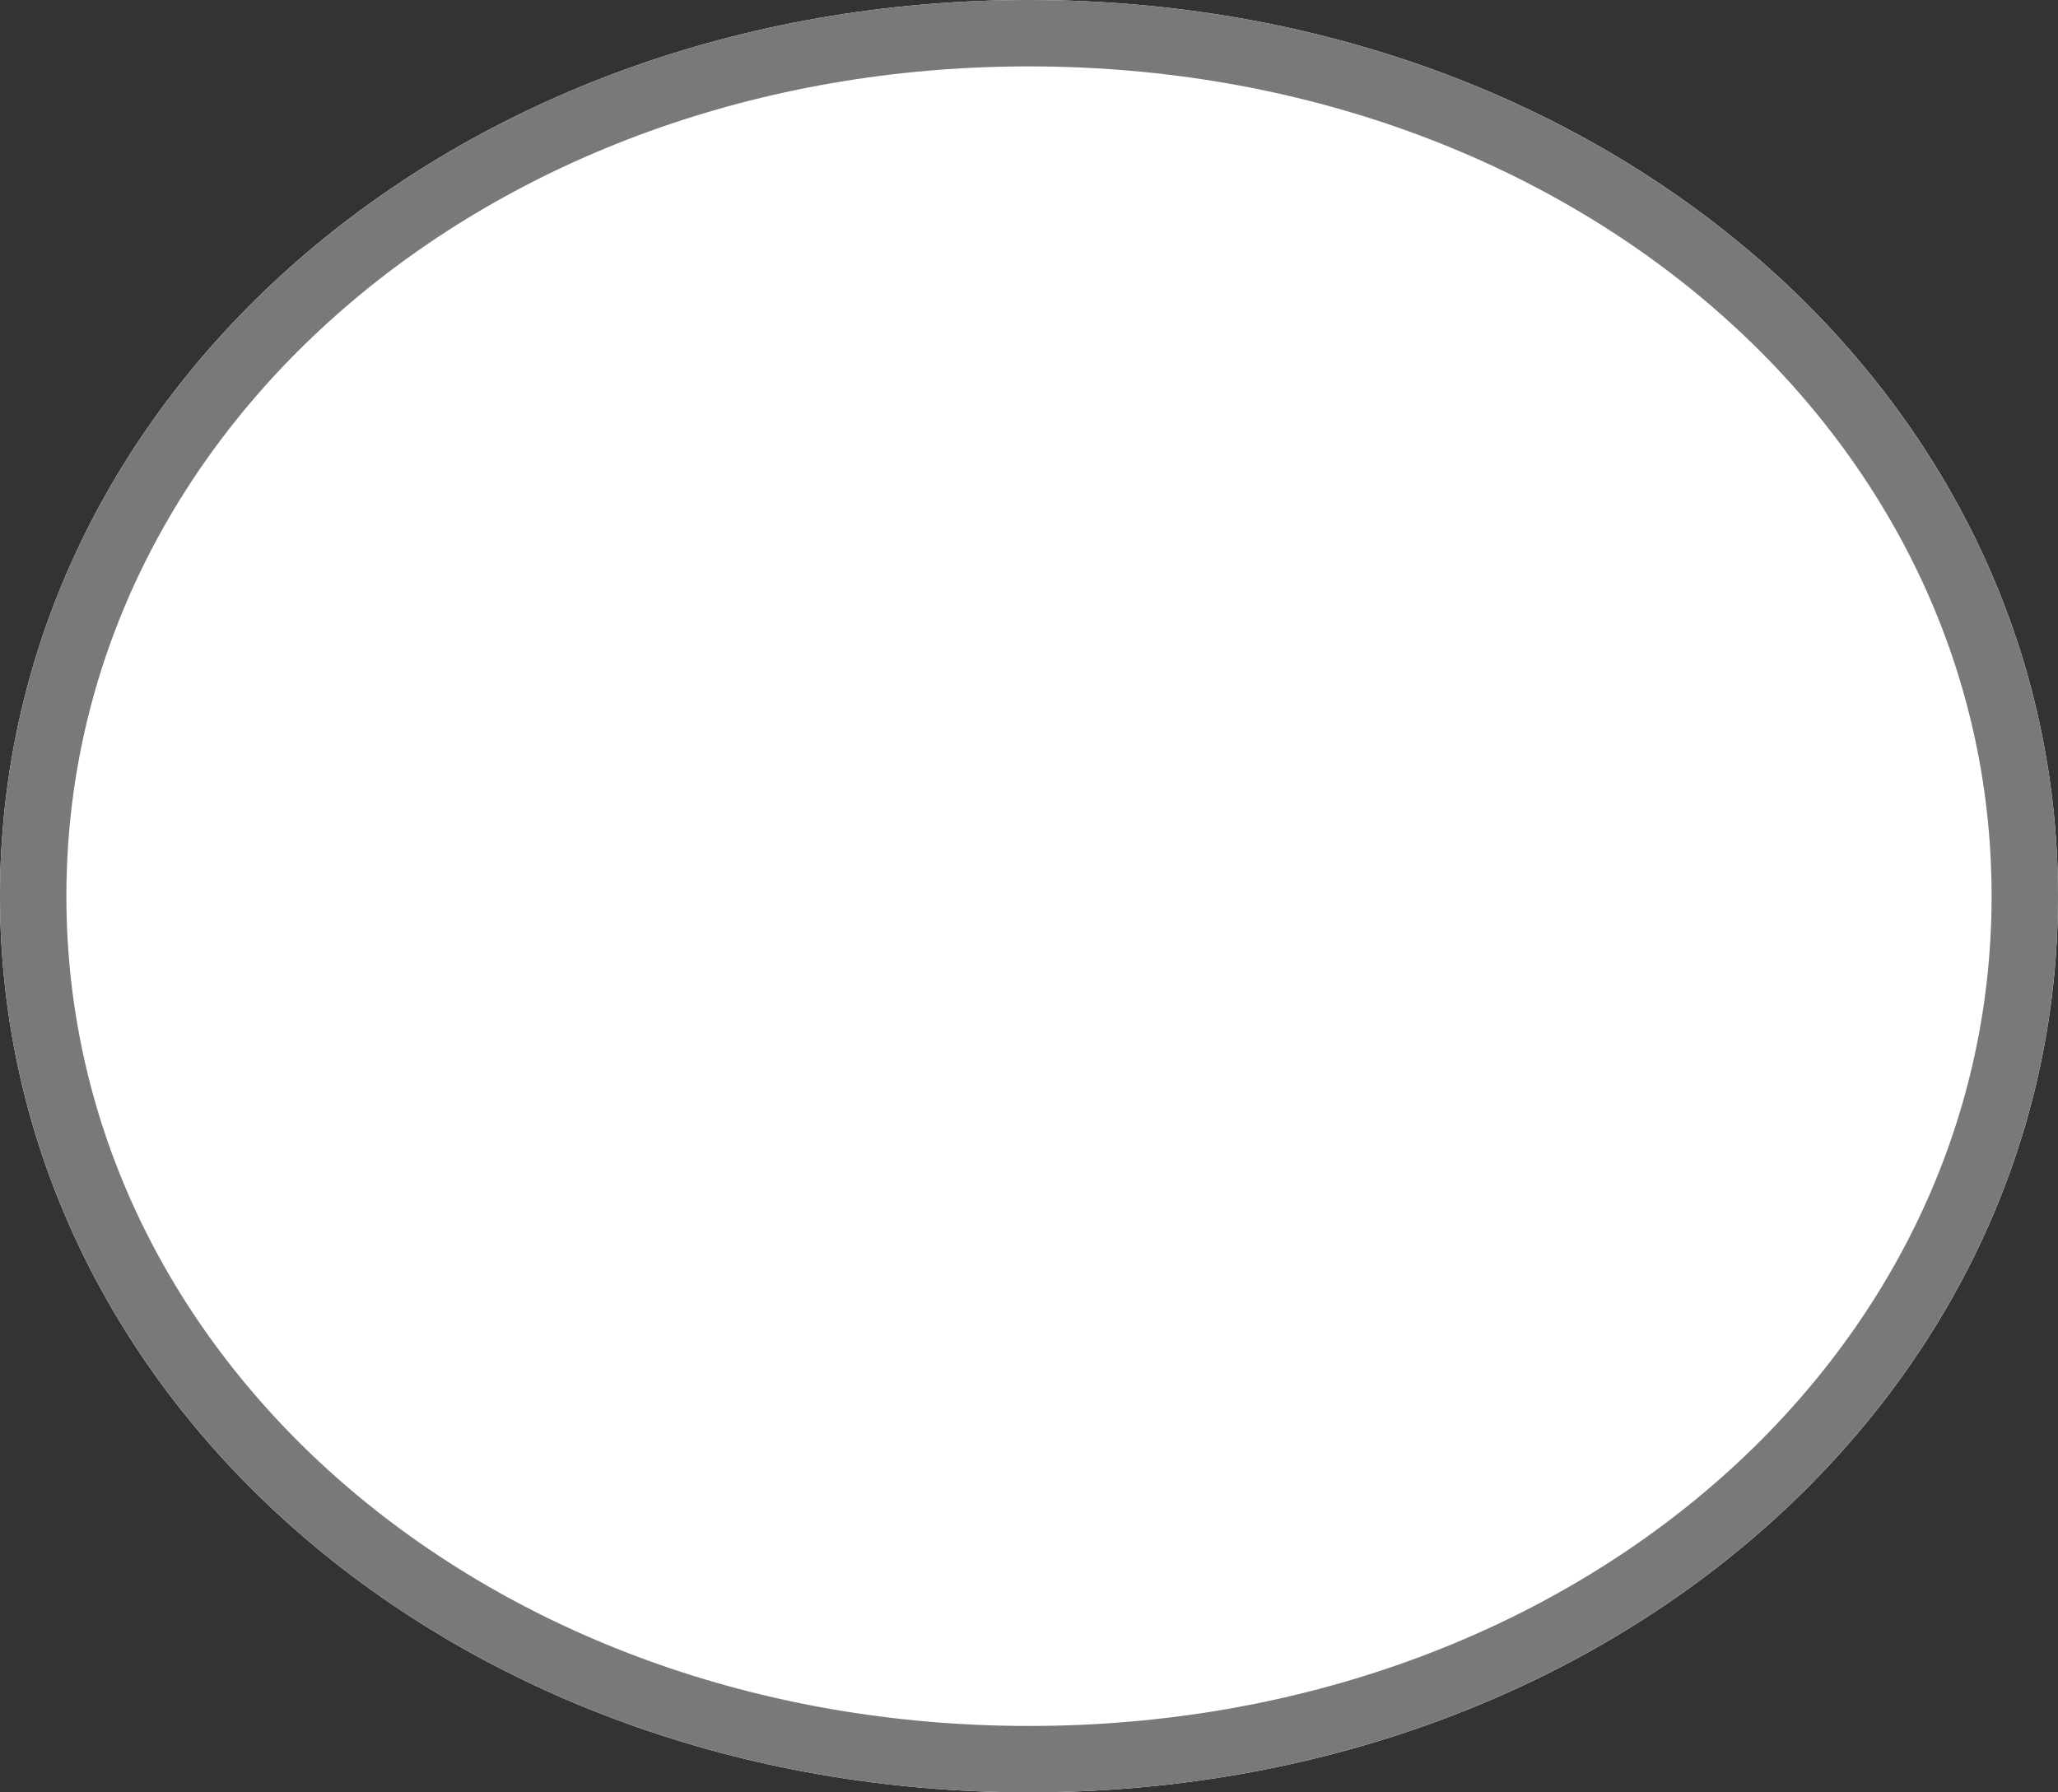 ﻿<?xml version="1.0" encoding="utf-8"?>
<svg version="1.1" xmlns:xlink="http://www.w3.org/1999/xlink" width="31px" height="27px" xmlns="http://www.w3.org/2000/svg">
  <rect width="100%" height="100%" fill="#333333" stroke="none"/>
  <g transform="matrix(1 0 0 1 -208 -173 )">
    <path d="M 223.5 173  C 232.18 173  239 178.94  239 186.5  C 239 194.06  232.18 200  223.5 200  C 214.82 200  208 194.06  208 186.5  C 208 178.94  214.82 173  223.5 173  Z " fill-rule="nonzero" fill="#ffffff" stroke="none" />
    <path d="M 223.5 173.5  C 231.9 173.5  238.5 179.22  238.5 186.5  C 238.5 193.78  231.9 199.5  223.5 199.5  C 215.1 199.5  208.5 193.78  208.5 186.5  C 208.5 179.22  215.1 173.5  223.5 173.5  Z " stroke-width="1" stroke="#797979" fill="none" />
  </g>
</svg>